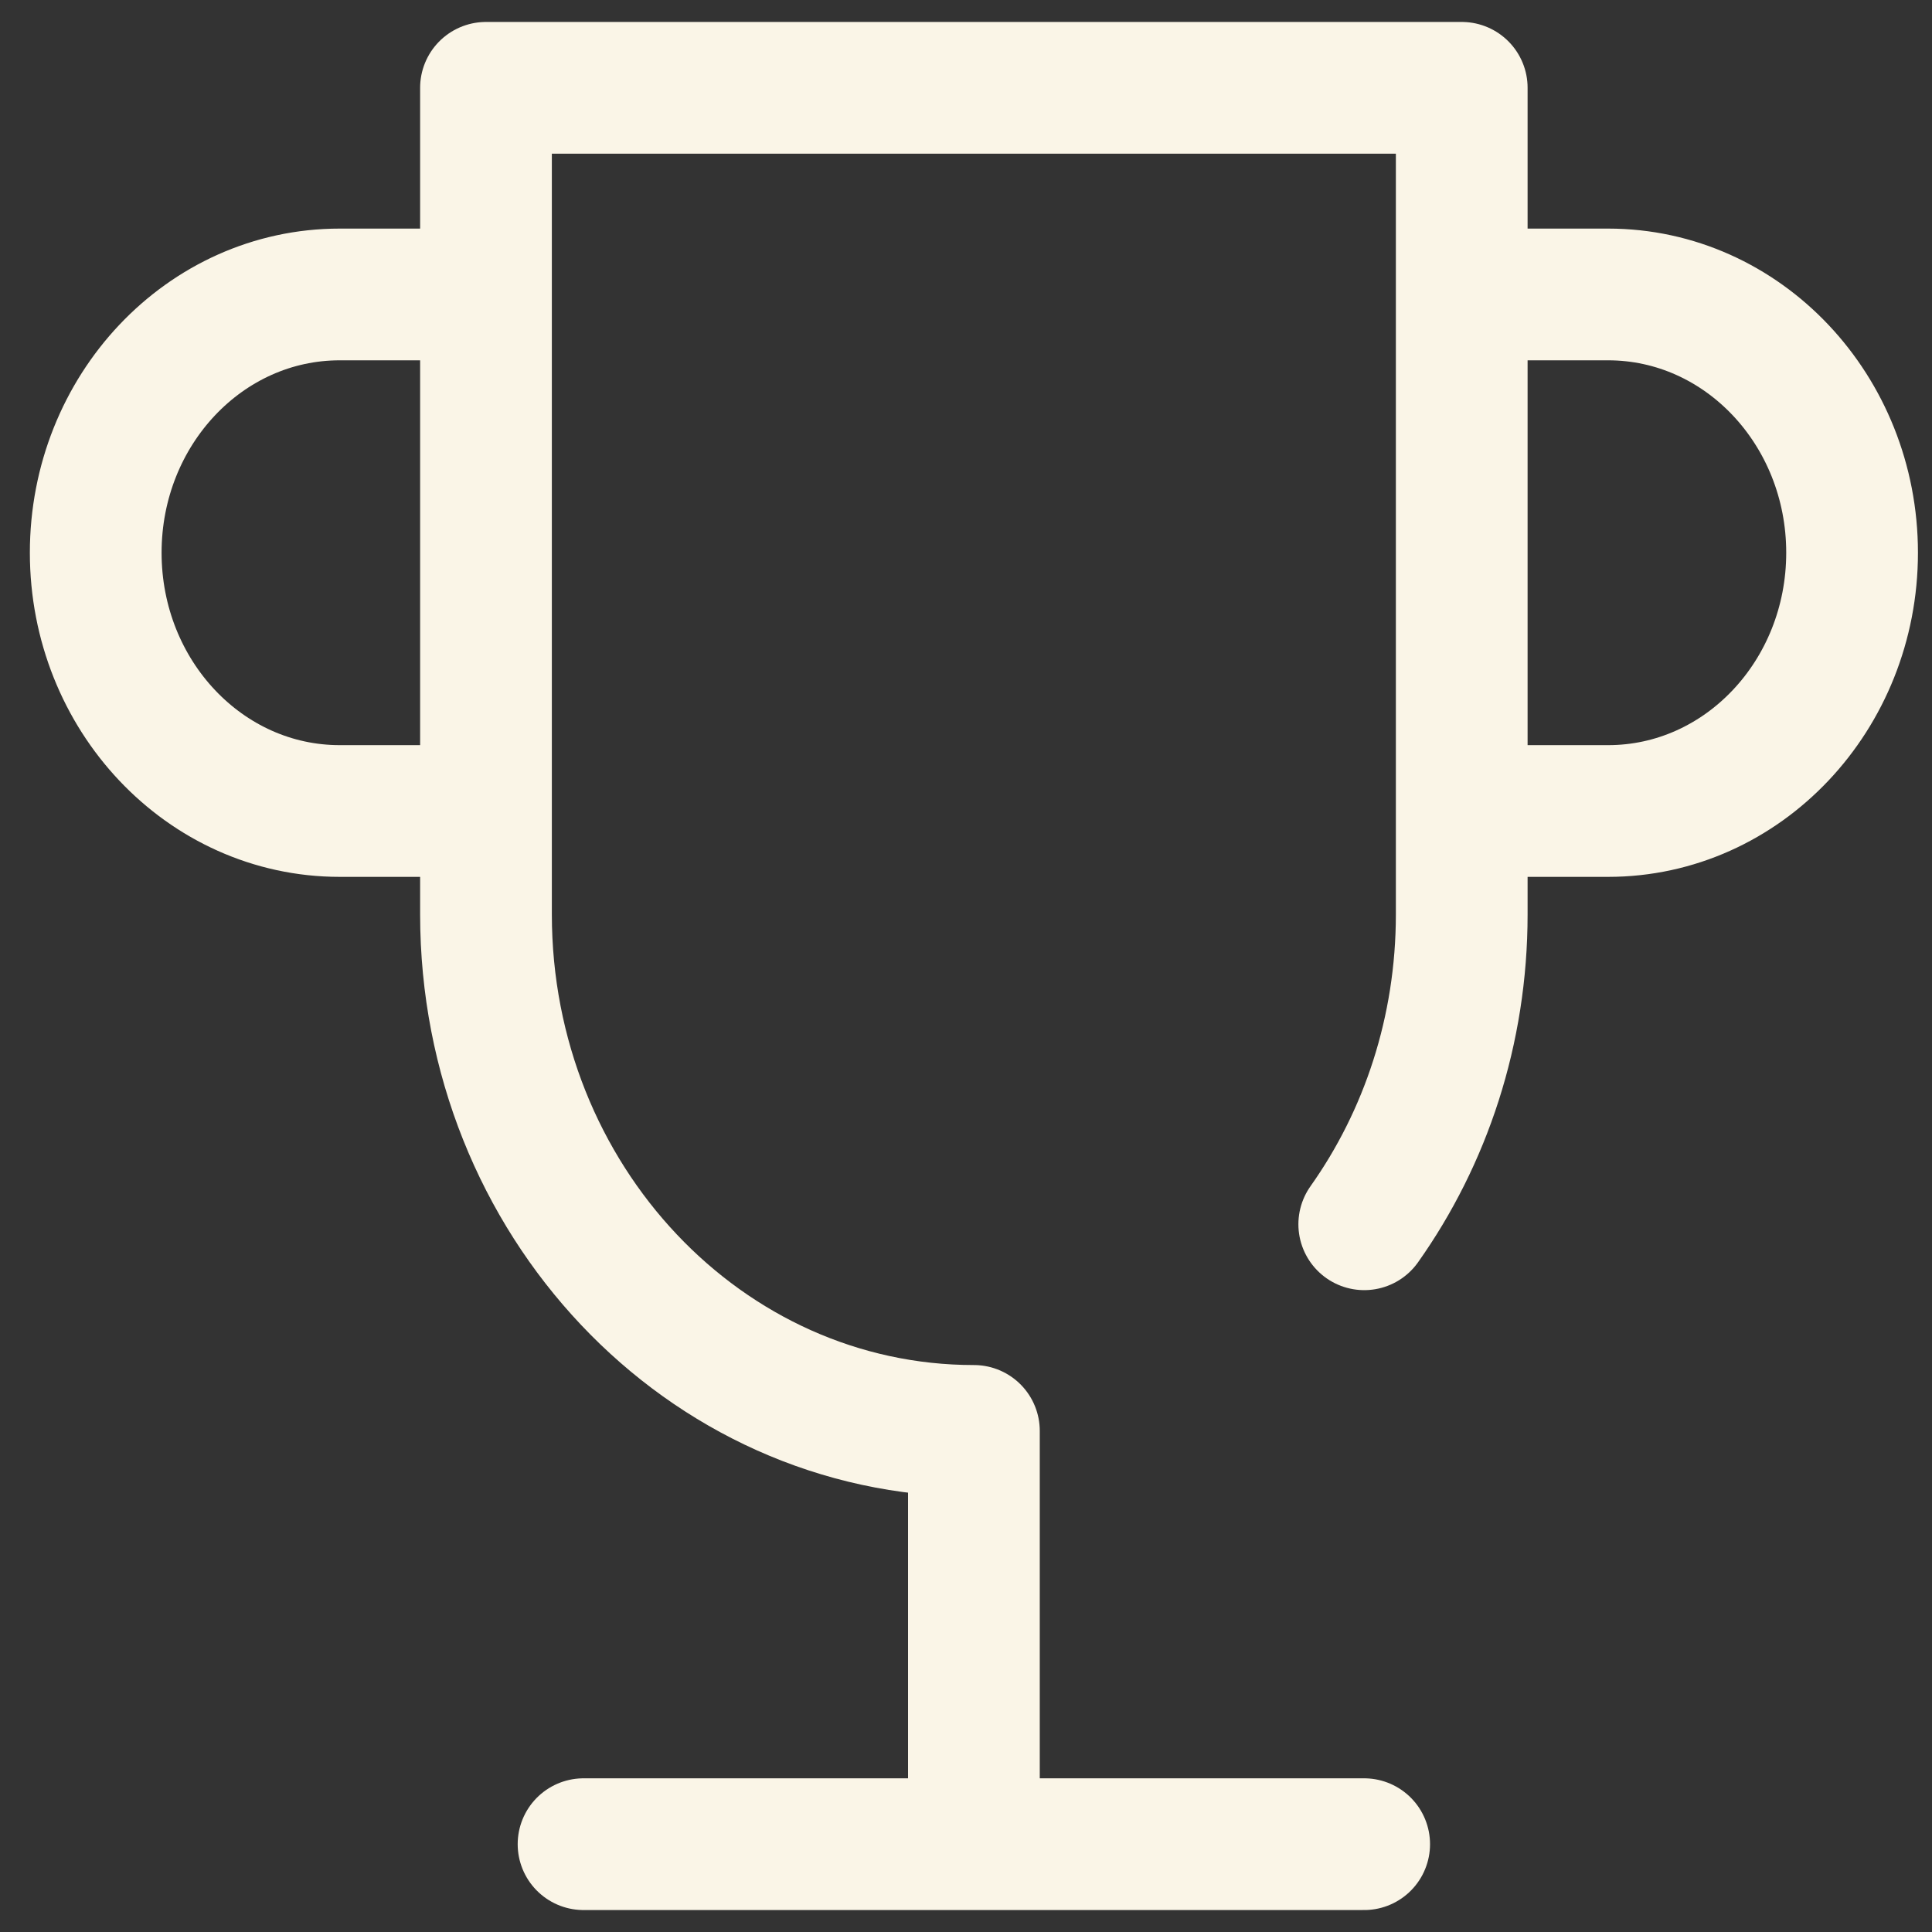 <svg width="22" height="22" viewBox="0 0 22 22" fill="none" xmlns="http://www.w3.org/2000/svg">
    <rect x="0" y="0" width="22" height="22" fill="#333333" stroke="none"/>
    <path d="M6.645 21H15.534M11.09 21V16.294C8.022 16.294 5.534 13.661 5.534 10.412V1H16.645V10.412C16.645 11.736 16.232 12.958 15.535 13.941M16.645 3.353H18.312C19.846 3.353 21.09 4.67 21.09 6.294C21.09 7.918 19.846 9.235 18.312 9.235H16.645M5.534 9.235H3.868C2.333 9.235 1.09 7.918 1.09 6.294C1.09 4.67 2.333 3.353 3.868 3.353H5.534" stroke="#FAF5E7" stroke-width="1.5" stroke-linecap="round" stroke-linejoin="round"/>
</svg>